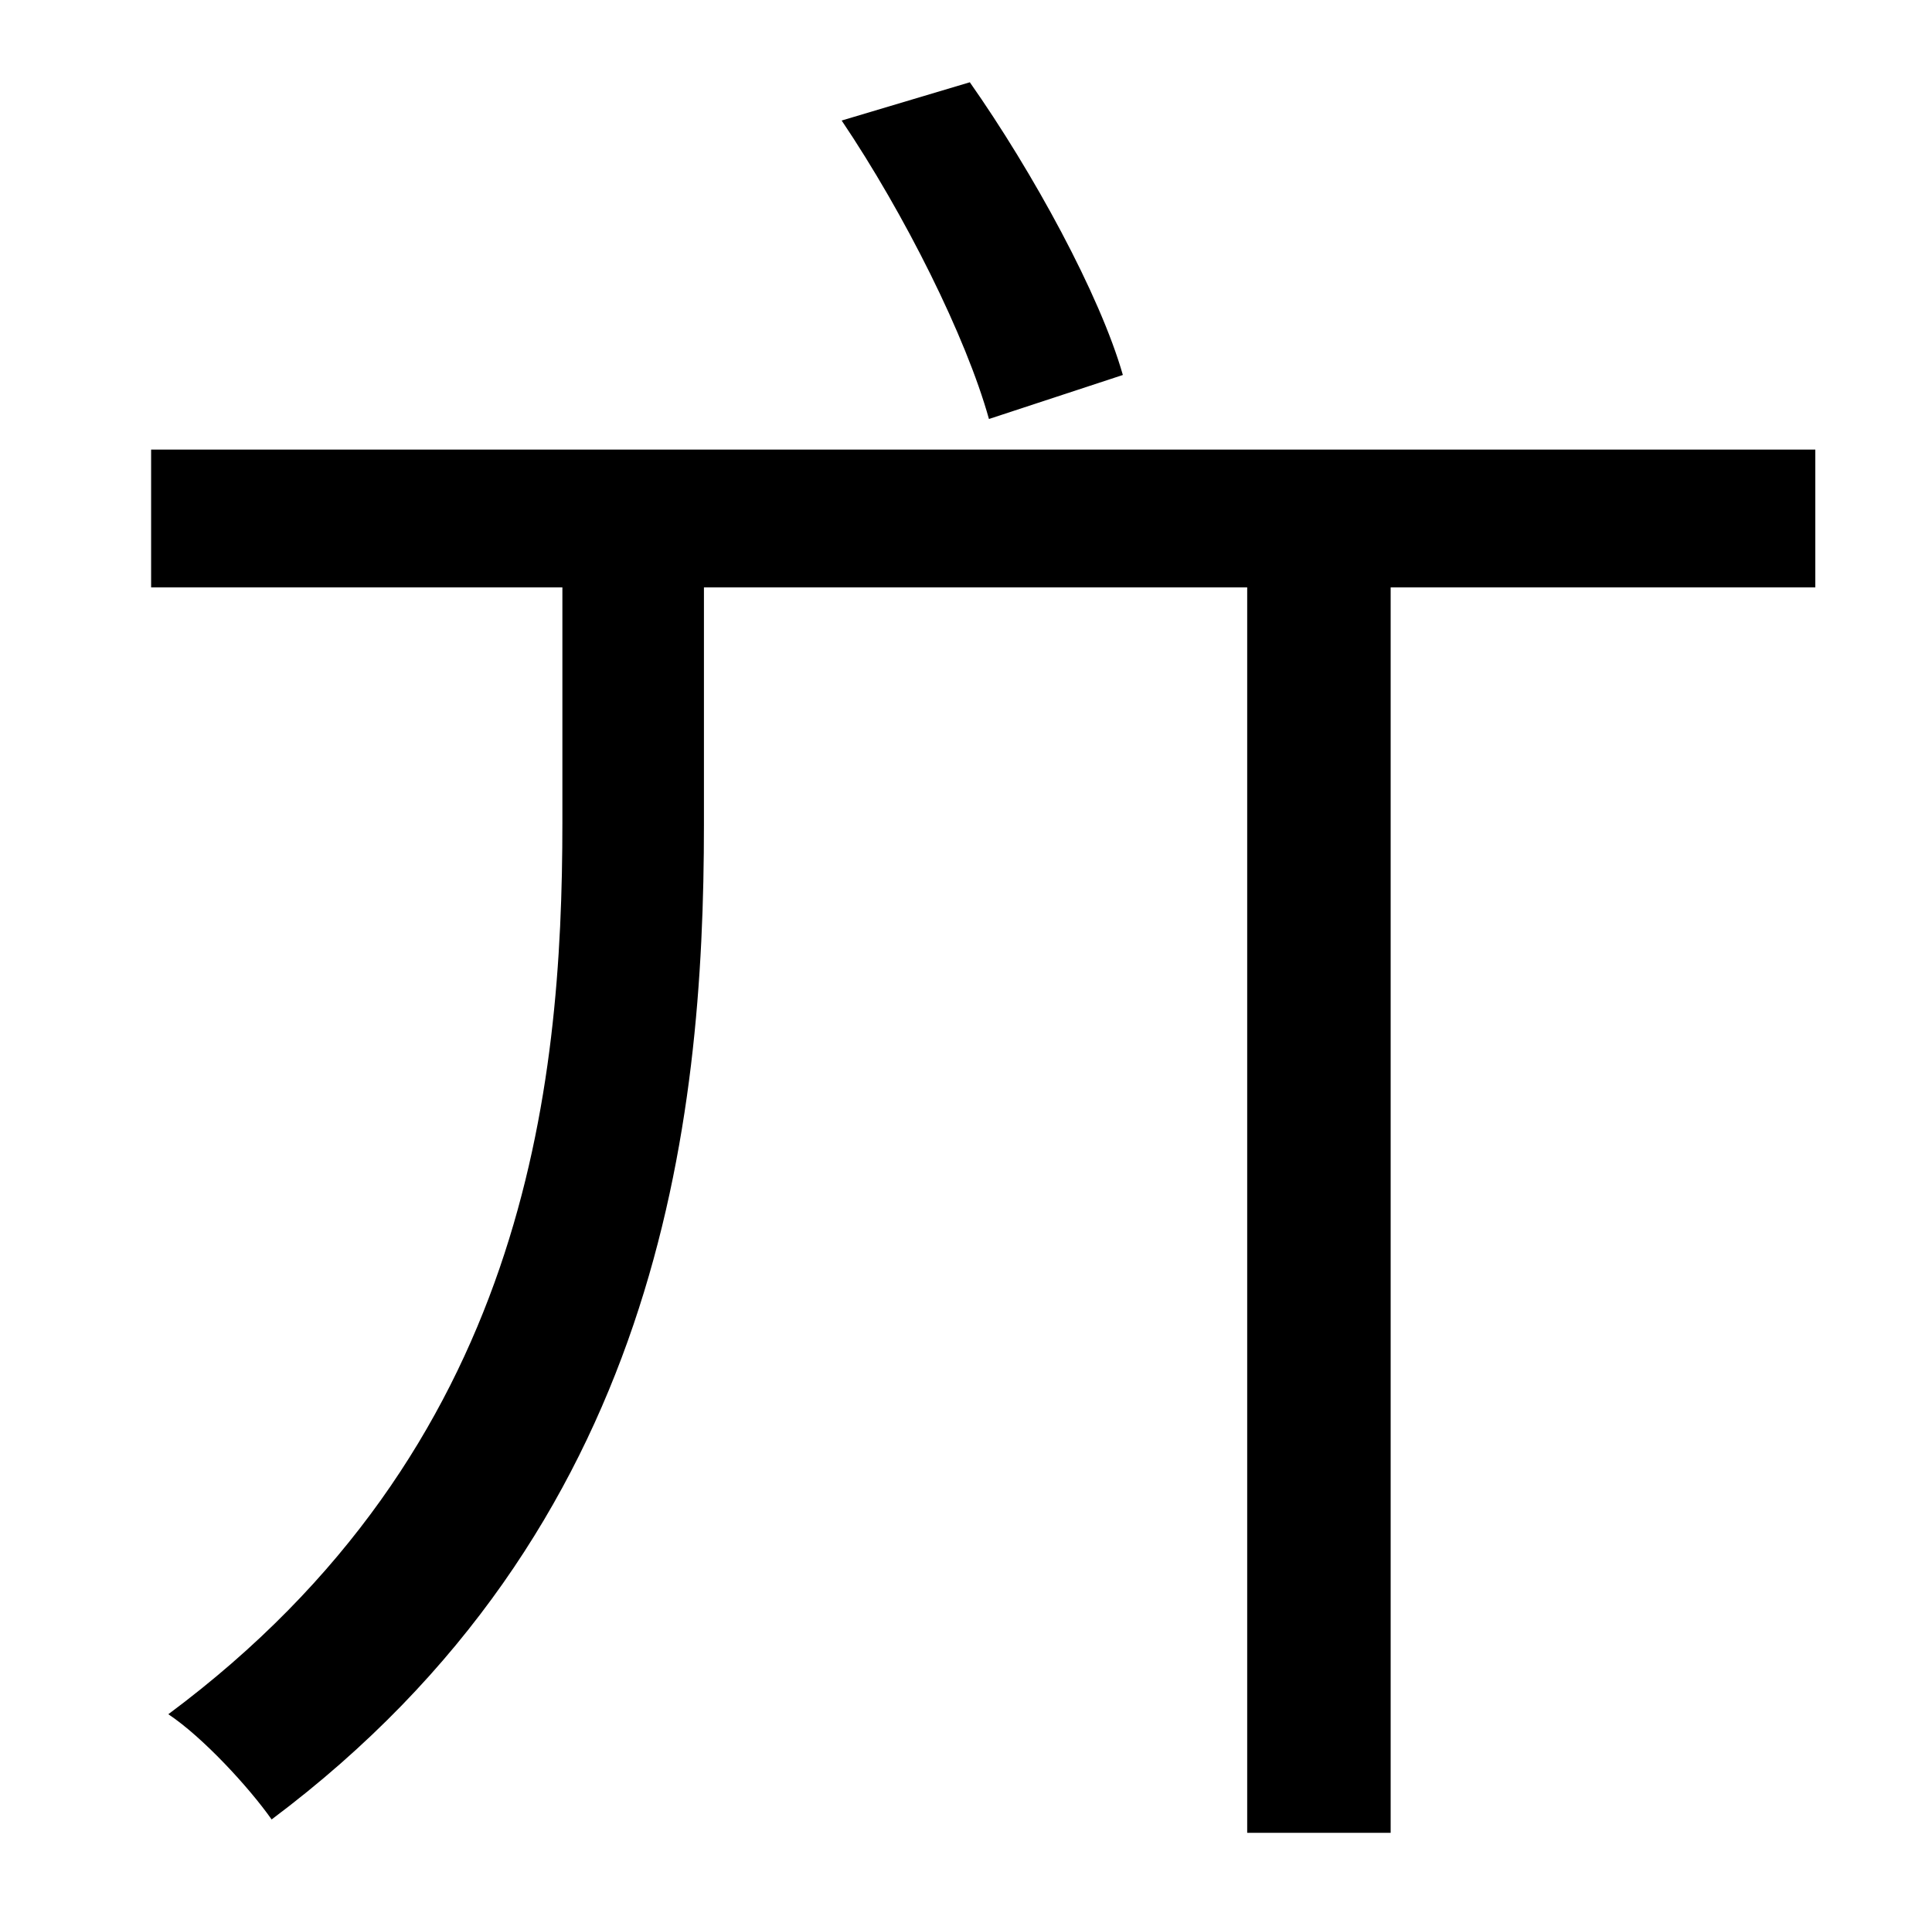 <?xml version="1.0" standalone="no"?>
<!DOCTYPE svg PUBLIC "-//W3C//DTD SVG 1.1//EN" "http://www.w3.org/Graphics/SVG/1.1/DTD/svg11.dtd" >
<svg xmlns="http://www.w3.org/2000/svg" xmlns:xlink="http://www.w3.org/1999/xlink" version="1.1" viewBox="-10 0 1010 1000">
   <path fill="currentColor"
d="M577 196l-70 23c-12 -43 -44 -107 -77 -156l67 -20c33 47 68 111 80 153zM939 235v72h-222v651h-75v-651h-284v124c0 156 -23 368 -226 520c-12 -17 -36 -43 -54 -55c187 -139 206 -327 206 -466v-123h-215v-72h870z" />
</svg>
